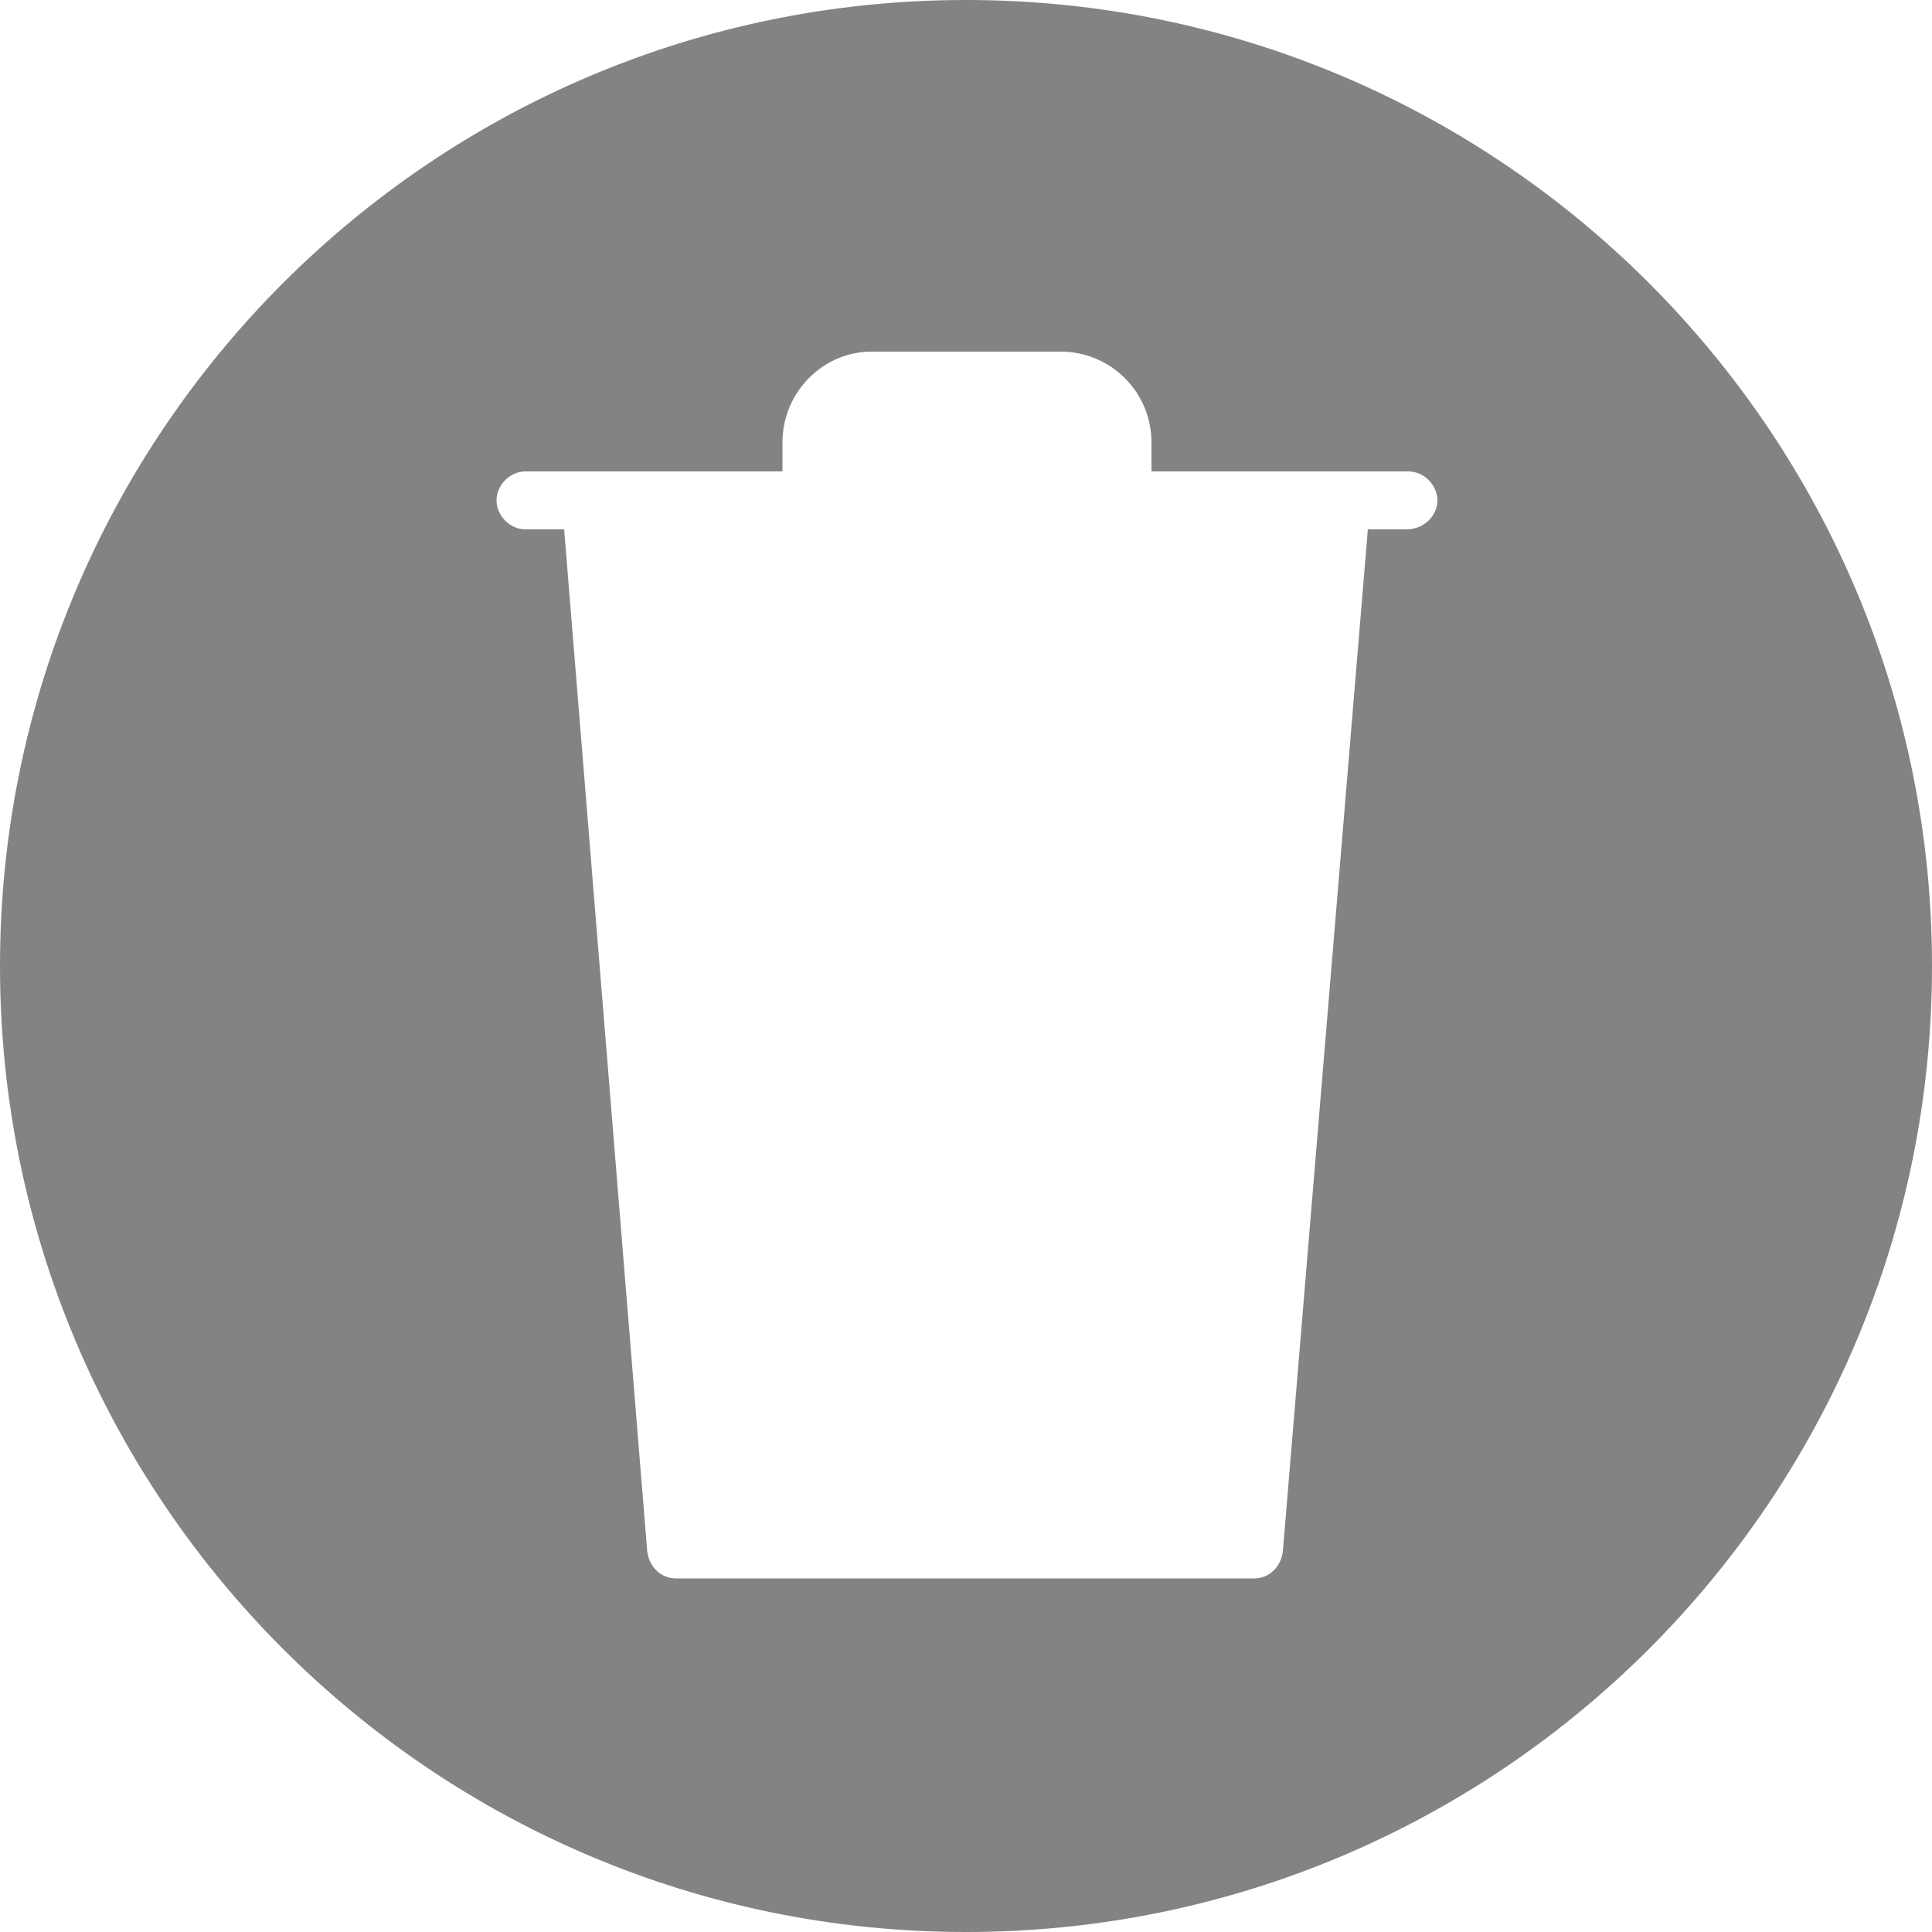<svg width="40" height="40" viewBox="0 0 40 40" fill="none" xmlns="http://www.w3.org/2000/svg">
<path d="M20 0C8.96 0 0 8.96 0 20C0 31.04 8.96 40 20 40C31.04 40 40 31.04 40 20C40 8.96 31.04 0 20 0ZM29.12 10.96H28.32L26.56 32.12C26.52 32.44 26.28 32.68 25.96 32.68H14C13.68 32.68 13.44 32.44 13.4 32.12L11.68 10.96H10.88C10.56 10.96 10.28 10.68 10.28 10.36C10.28 10.04 10.56 9.76 10.88 9.76H16.2V9.16C16.2 8.12 17.04 7.28 18.04 7.28H21.96C23 7.28 23.84 8.12 23.84 9.16V9.76H29.16C29.48 9.76 29.76 10.04 29.76 10.36C29.76 10.68 29.48 10.96 29.12 10.96Z" fill="#838385"/>
</svg>
